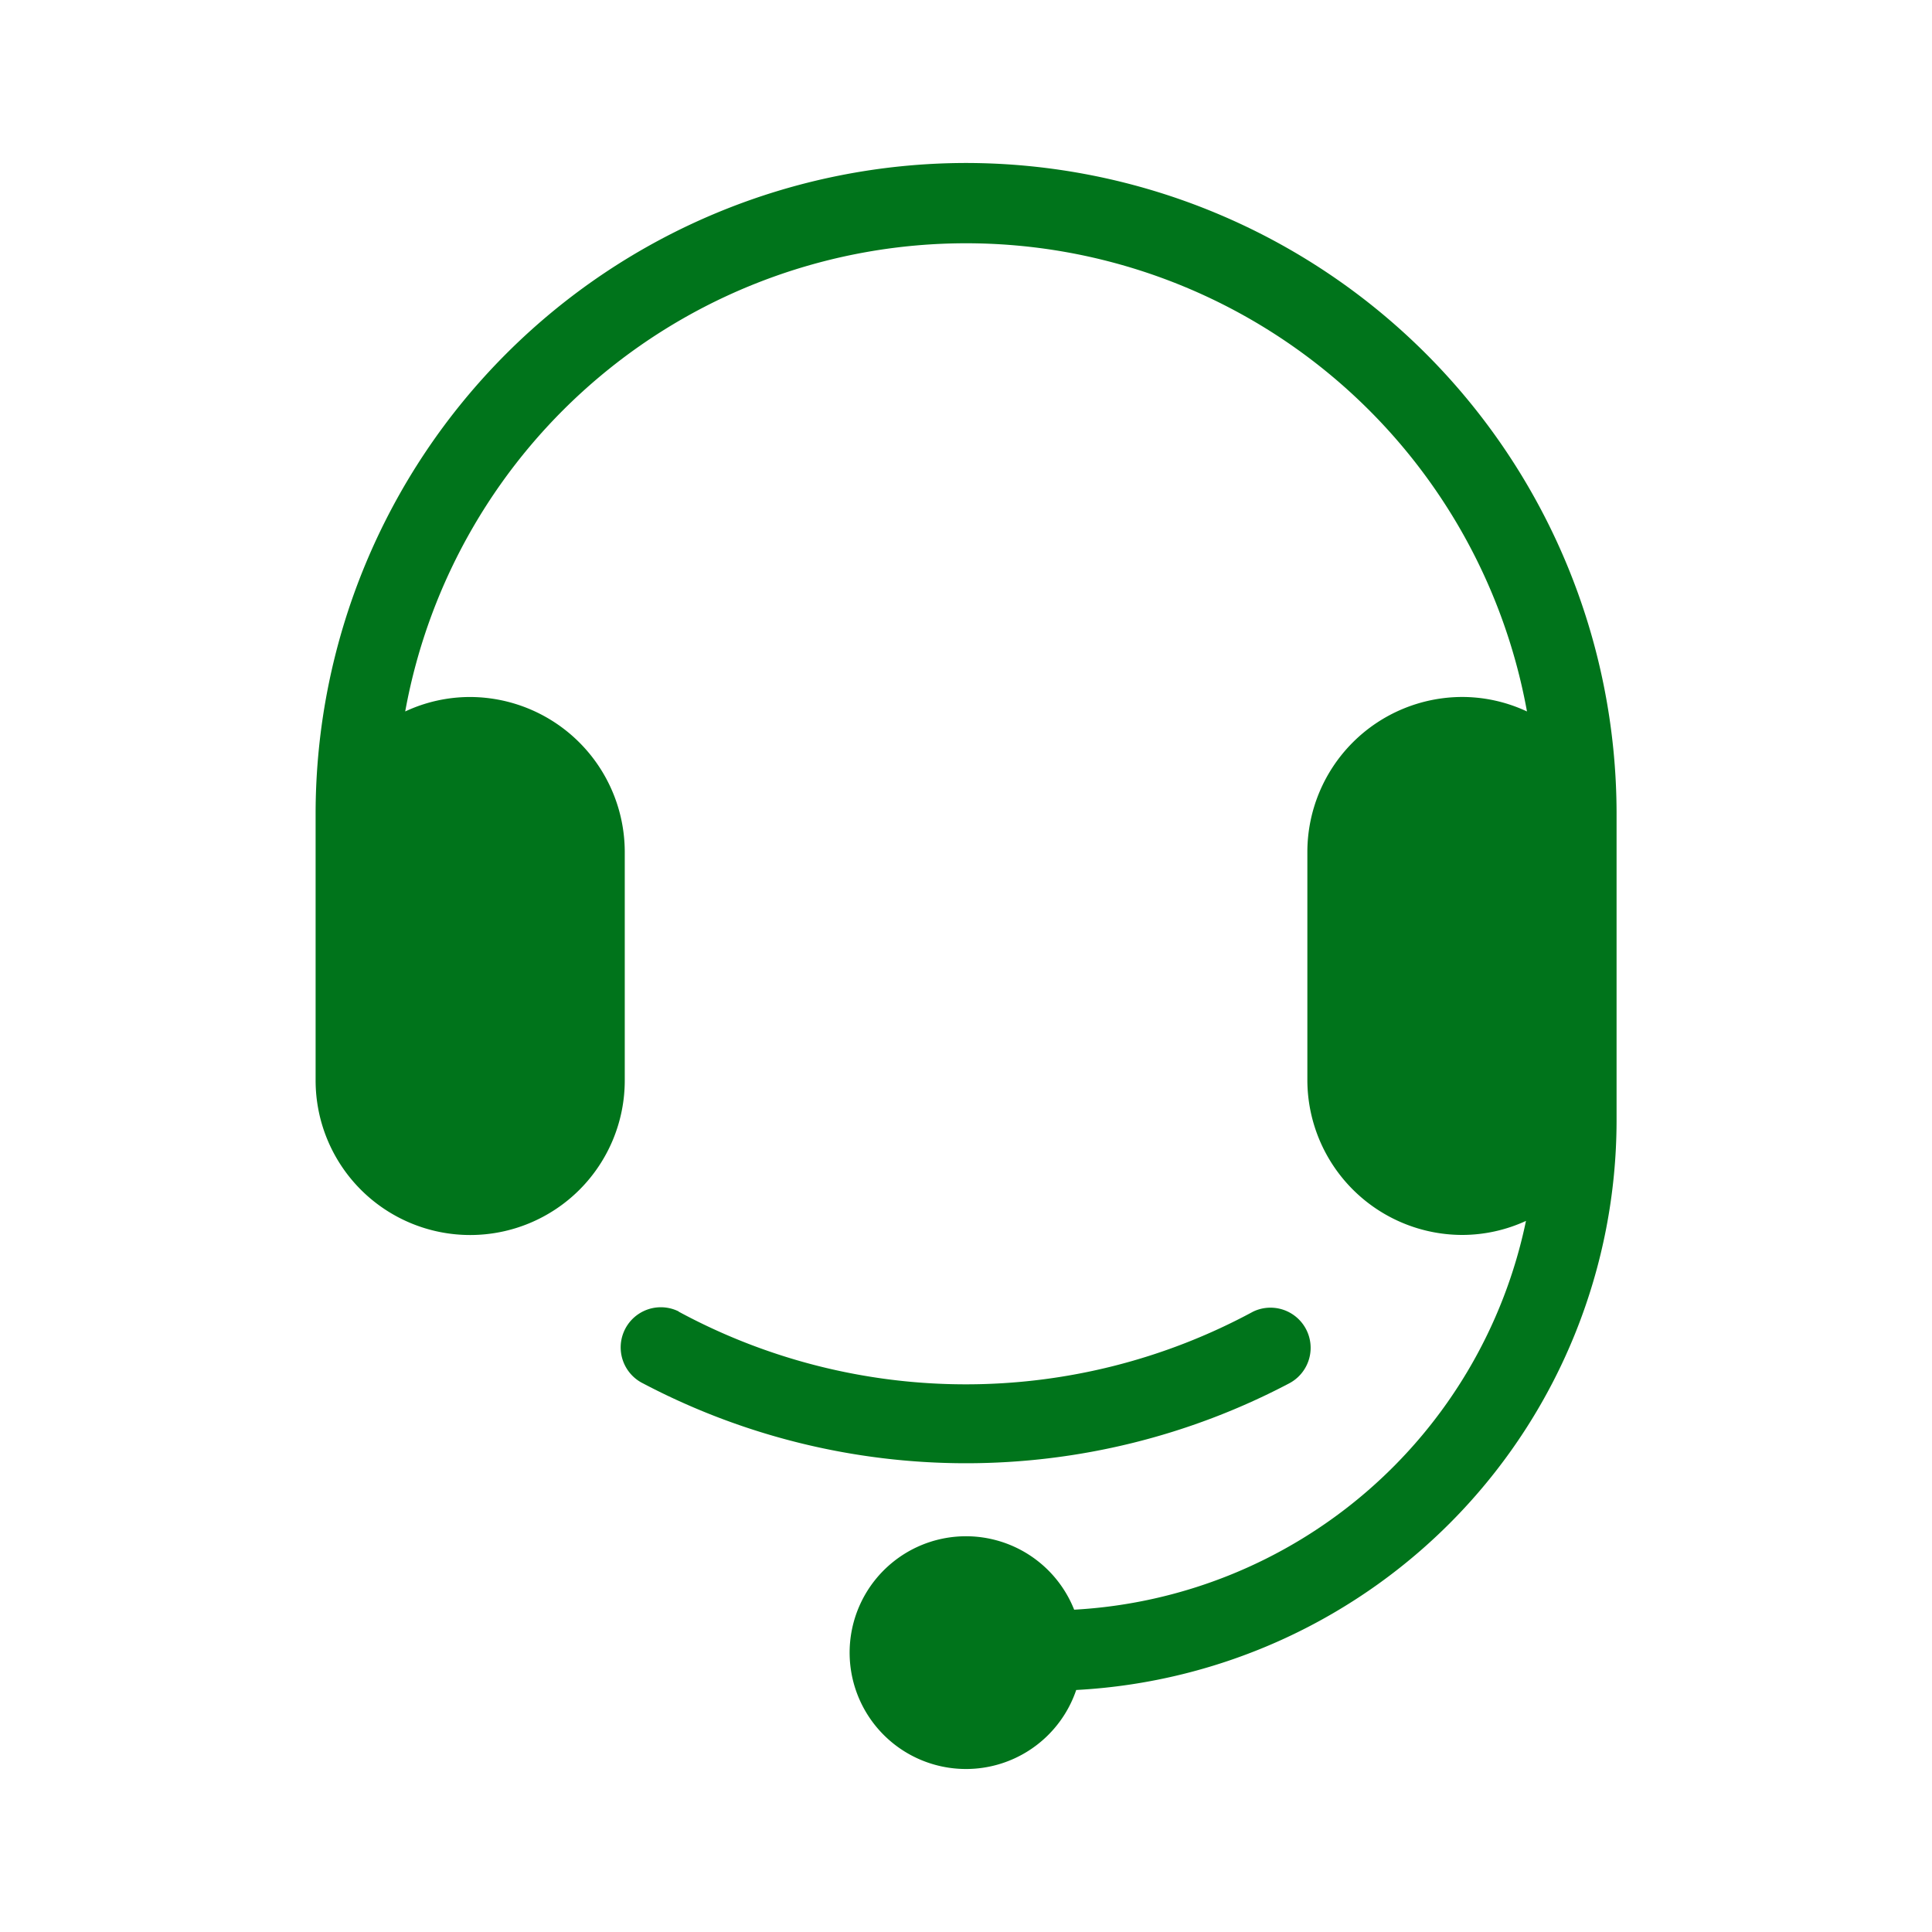 <svg xmlns="http://www.w3.org/2000/svg" width="64" height="64" viewBox="0 0 64 64">
  <g id="Group_455" data-name="Group 455" transform="translate(-1028 -1027)">
    <rect id="Rectangle_24" data-name="Rectangle 24" width="64" height="64" transform="translate(1028 1027)" fill="#00741b" opacity="0"/>
    <g id="noun-customer-service-4636210" transform="translate(915.255 1032.399)">
      <path id="Path_14" data-name="Path 14" d="M144.745,0A21.566,21.566,0,0,0,123.2,21.547q0,4.421,0,8.845a5.12,5.12,0,1,0,10.241,0V22.81a5.139,5.139,0,0,0-5.12-5.12,5.067,5.067,0,0,0-2.153.479,18.884,18.884,0,0,1,37.16,0,5.069,5.069,0,0,0-2.155-.48,5.139,5.139,0,0,0-5.12,5.12v7.581a5.139,5.139,0,0,0,5.12,5.12,5.071,5.071,0,0,0,2.122-.465,16.2,16.2,0,0,1-14.967,12.879,3.855,3.855,0,1,0,.068,2.66,18.907,18.907,0,0,0,17.9-18.856V21.546A21.567,21.567,0,0,0,144.745,0Z" transform="translate(0)" fill="#00741b" fill-rule="evenodd"/>
      <path id="Path_15" data-name="Path 15" d="M231.522,399.129a1.33,1.33,0,0,0-1.182,2.383,22.969,22.969,0,0,0,21.405,0,1.33,1.33,0,0,0-1.195-2.376,20,20,0,0,1-19.028,0Z" transform="translate(-96.295 -361.085)" fill="#00741b" fill-rule="evenodd"/>
    </g>
  </g>
</svg>
